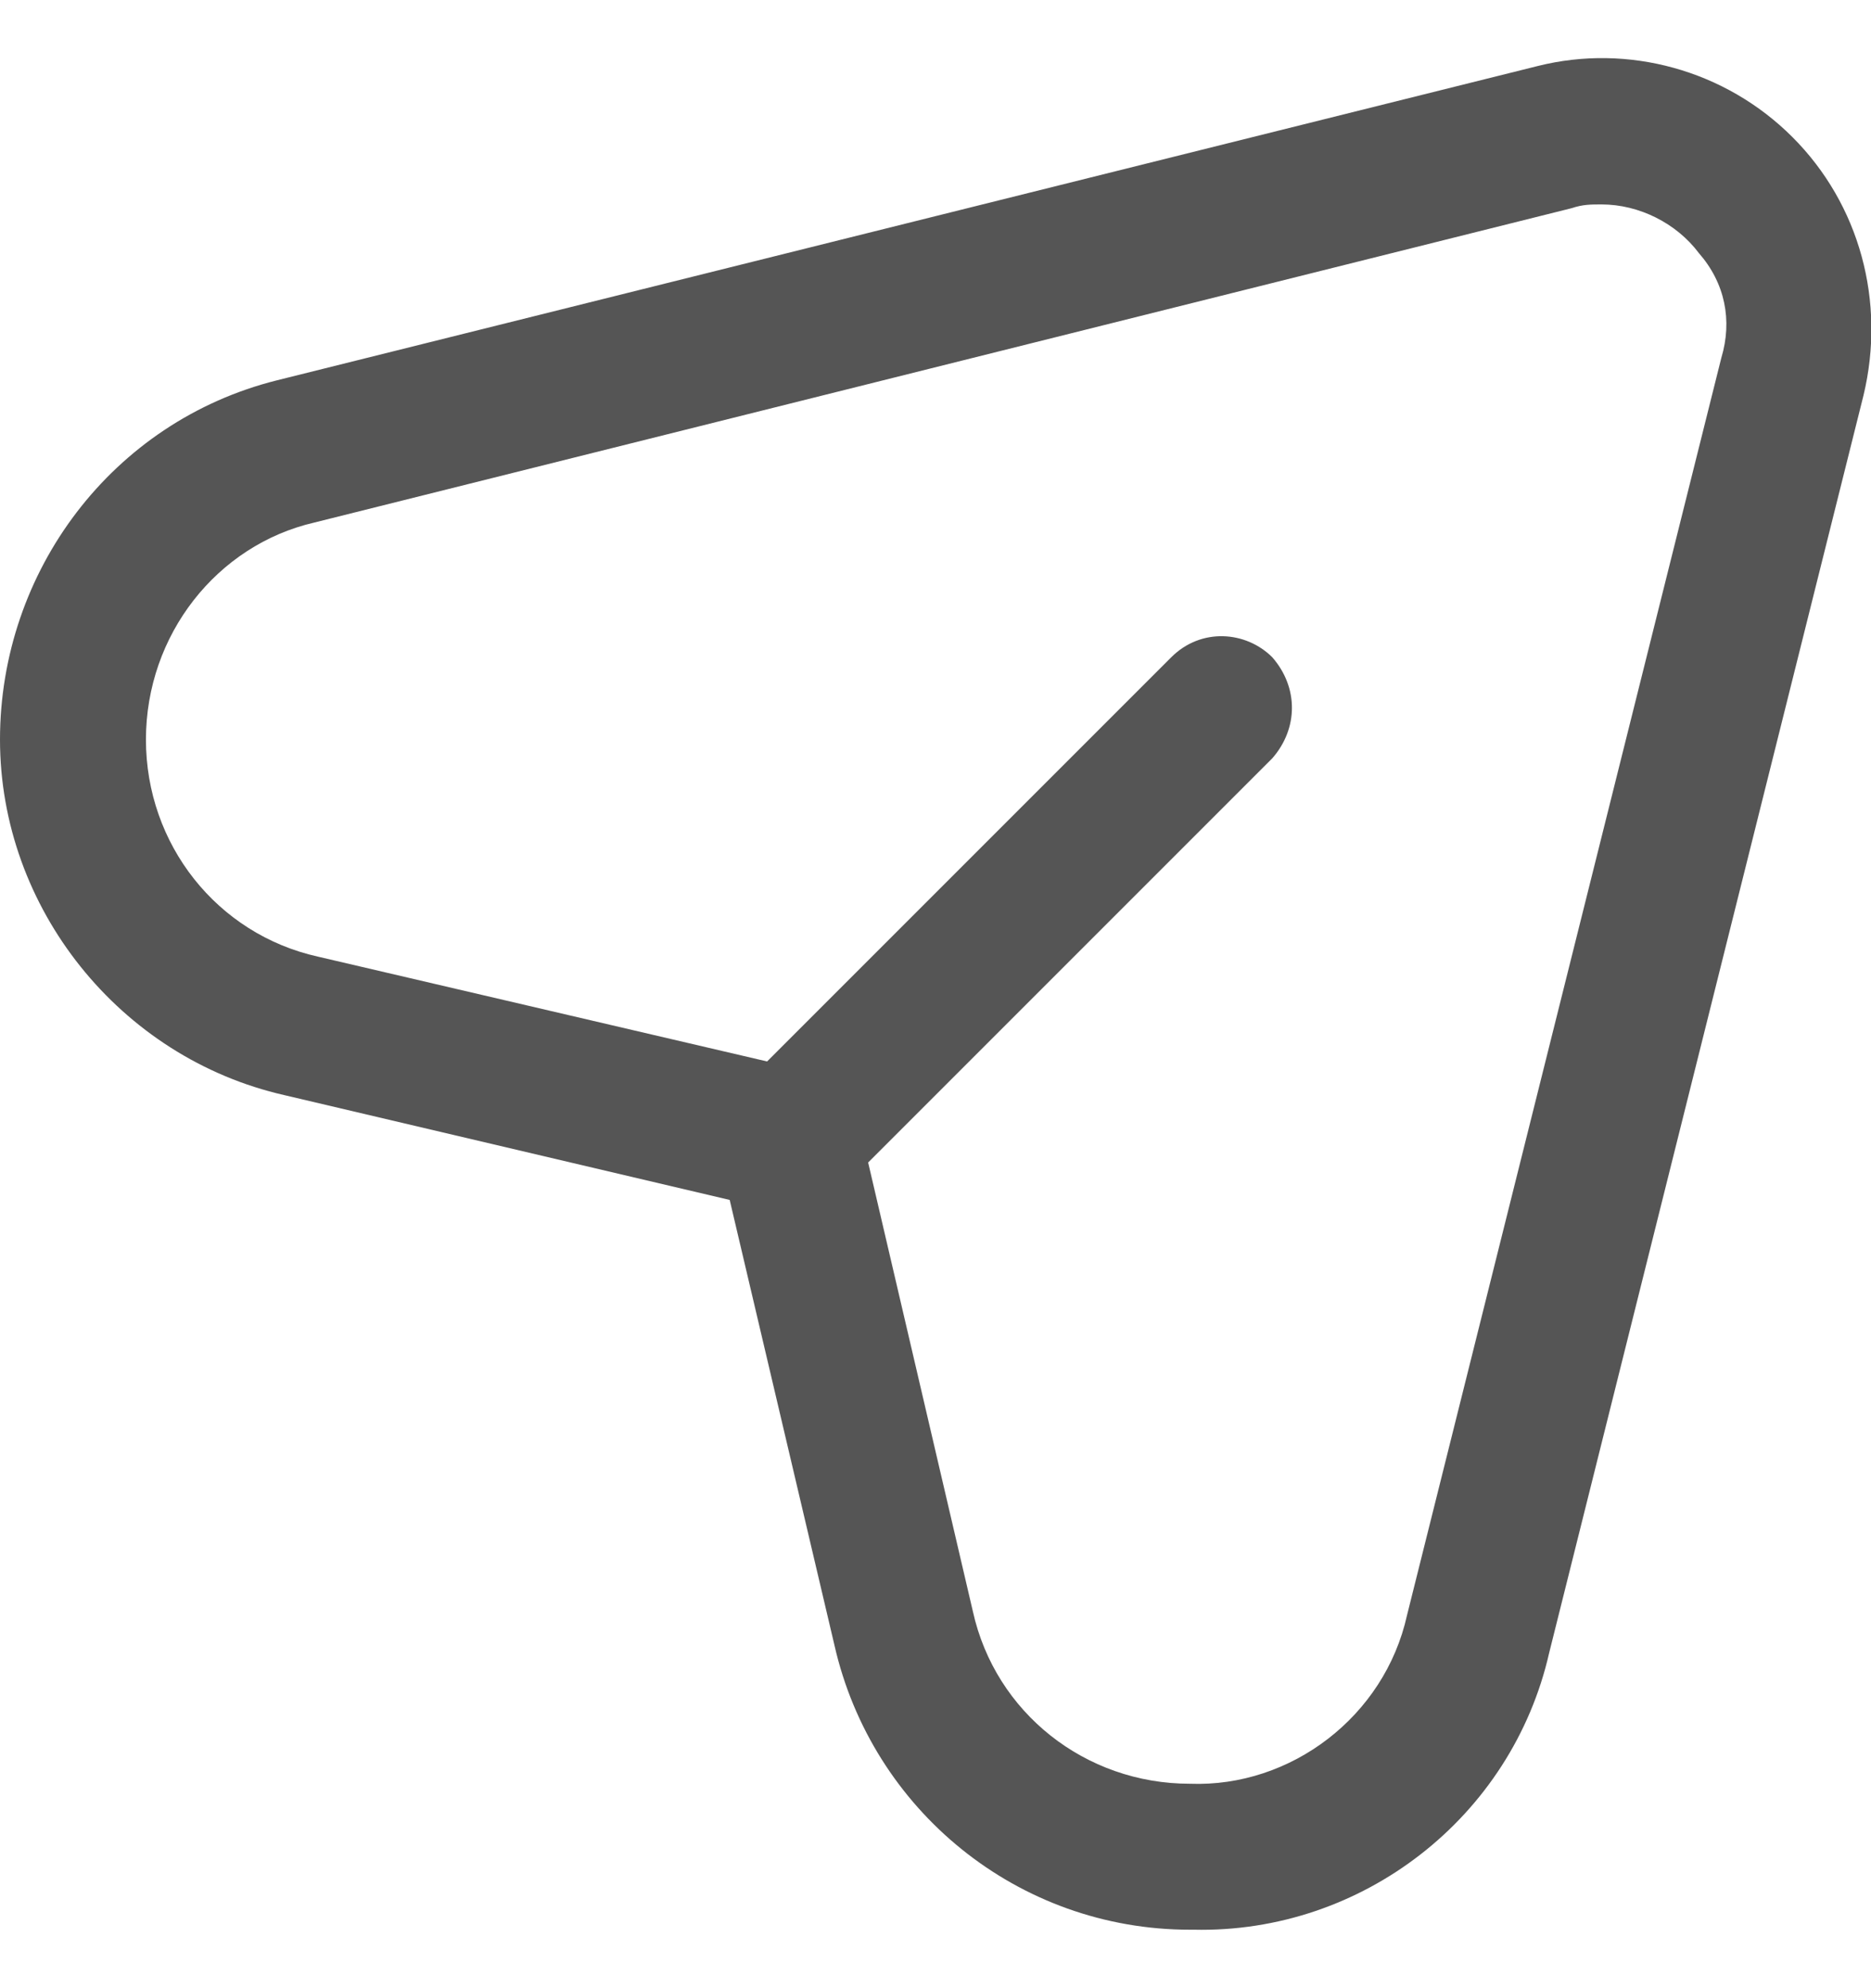 <svg width="16" height="17" viewBox="0 0 16 17" fill="none" xmlns="http://www.w3.org/2000/svg">
<path d="M15.328 1.172C14.752 0.596 13.92 0.372 13.152 0.564L2.368 3.252C0.96 3.604 0 4.884 0 6.324C0 7.764 1.024 9.044 2.432 9.364L6.24 10.26L7.136 14.068C7.456 15.476 8.704 16.5 10.176 16.5H10.208C11.648 16.532 12.928 15.54 13.248 14.132L15.936 3.38C16.128 2.58 15.904 1.748 15.328 1.172ZM14.72 3.06L12.032 13.812C11.84 14.676 11.04 15.284 10.176 15.252C9.28 15.252 8.512 14.644 8.32 13.78L7.424 9.94L10.88 6.484C11.104 6.228 11.104 5.876 10.88 5.62C10.656 5.396 10.272 5.364 10.016 5.62L6.56 9.076L2.72 8.18C1.856 7.988 1.248 7.22 1.248 6.324C1.248 5.428 1.856 4.66 2.688 4.468L13.44 1.78C13.536 1.748 13.6 1.748 13.696 1.748C14.016 1.748 14.336 1.908 14.528 2.164C14.752 2.42 14.816 2.74 14.72 3.06Z" fill="#555555"/>
</svg>

